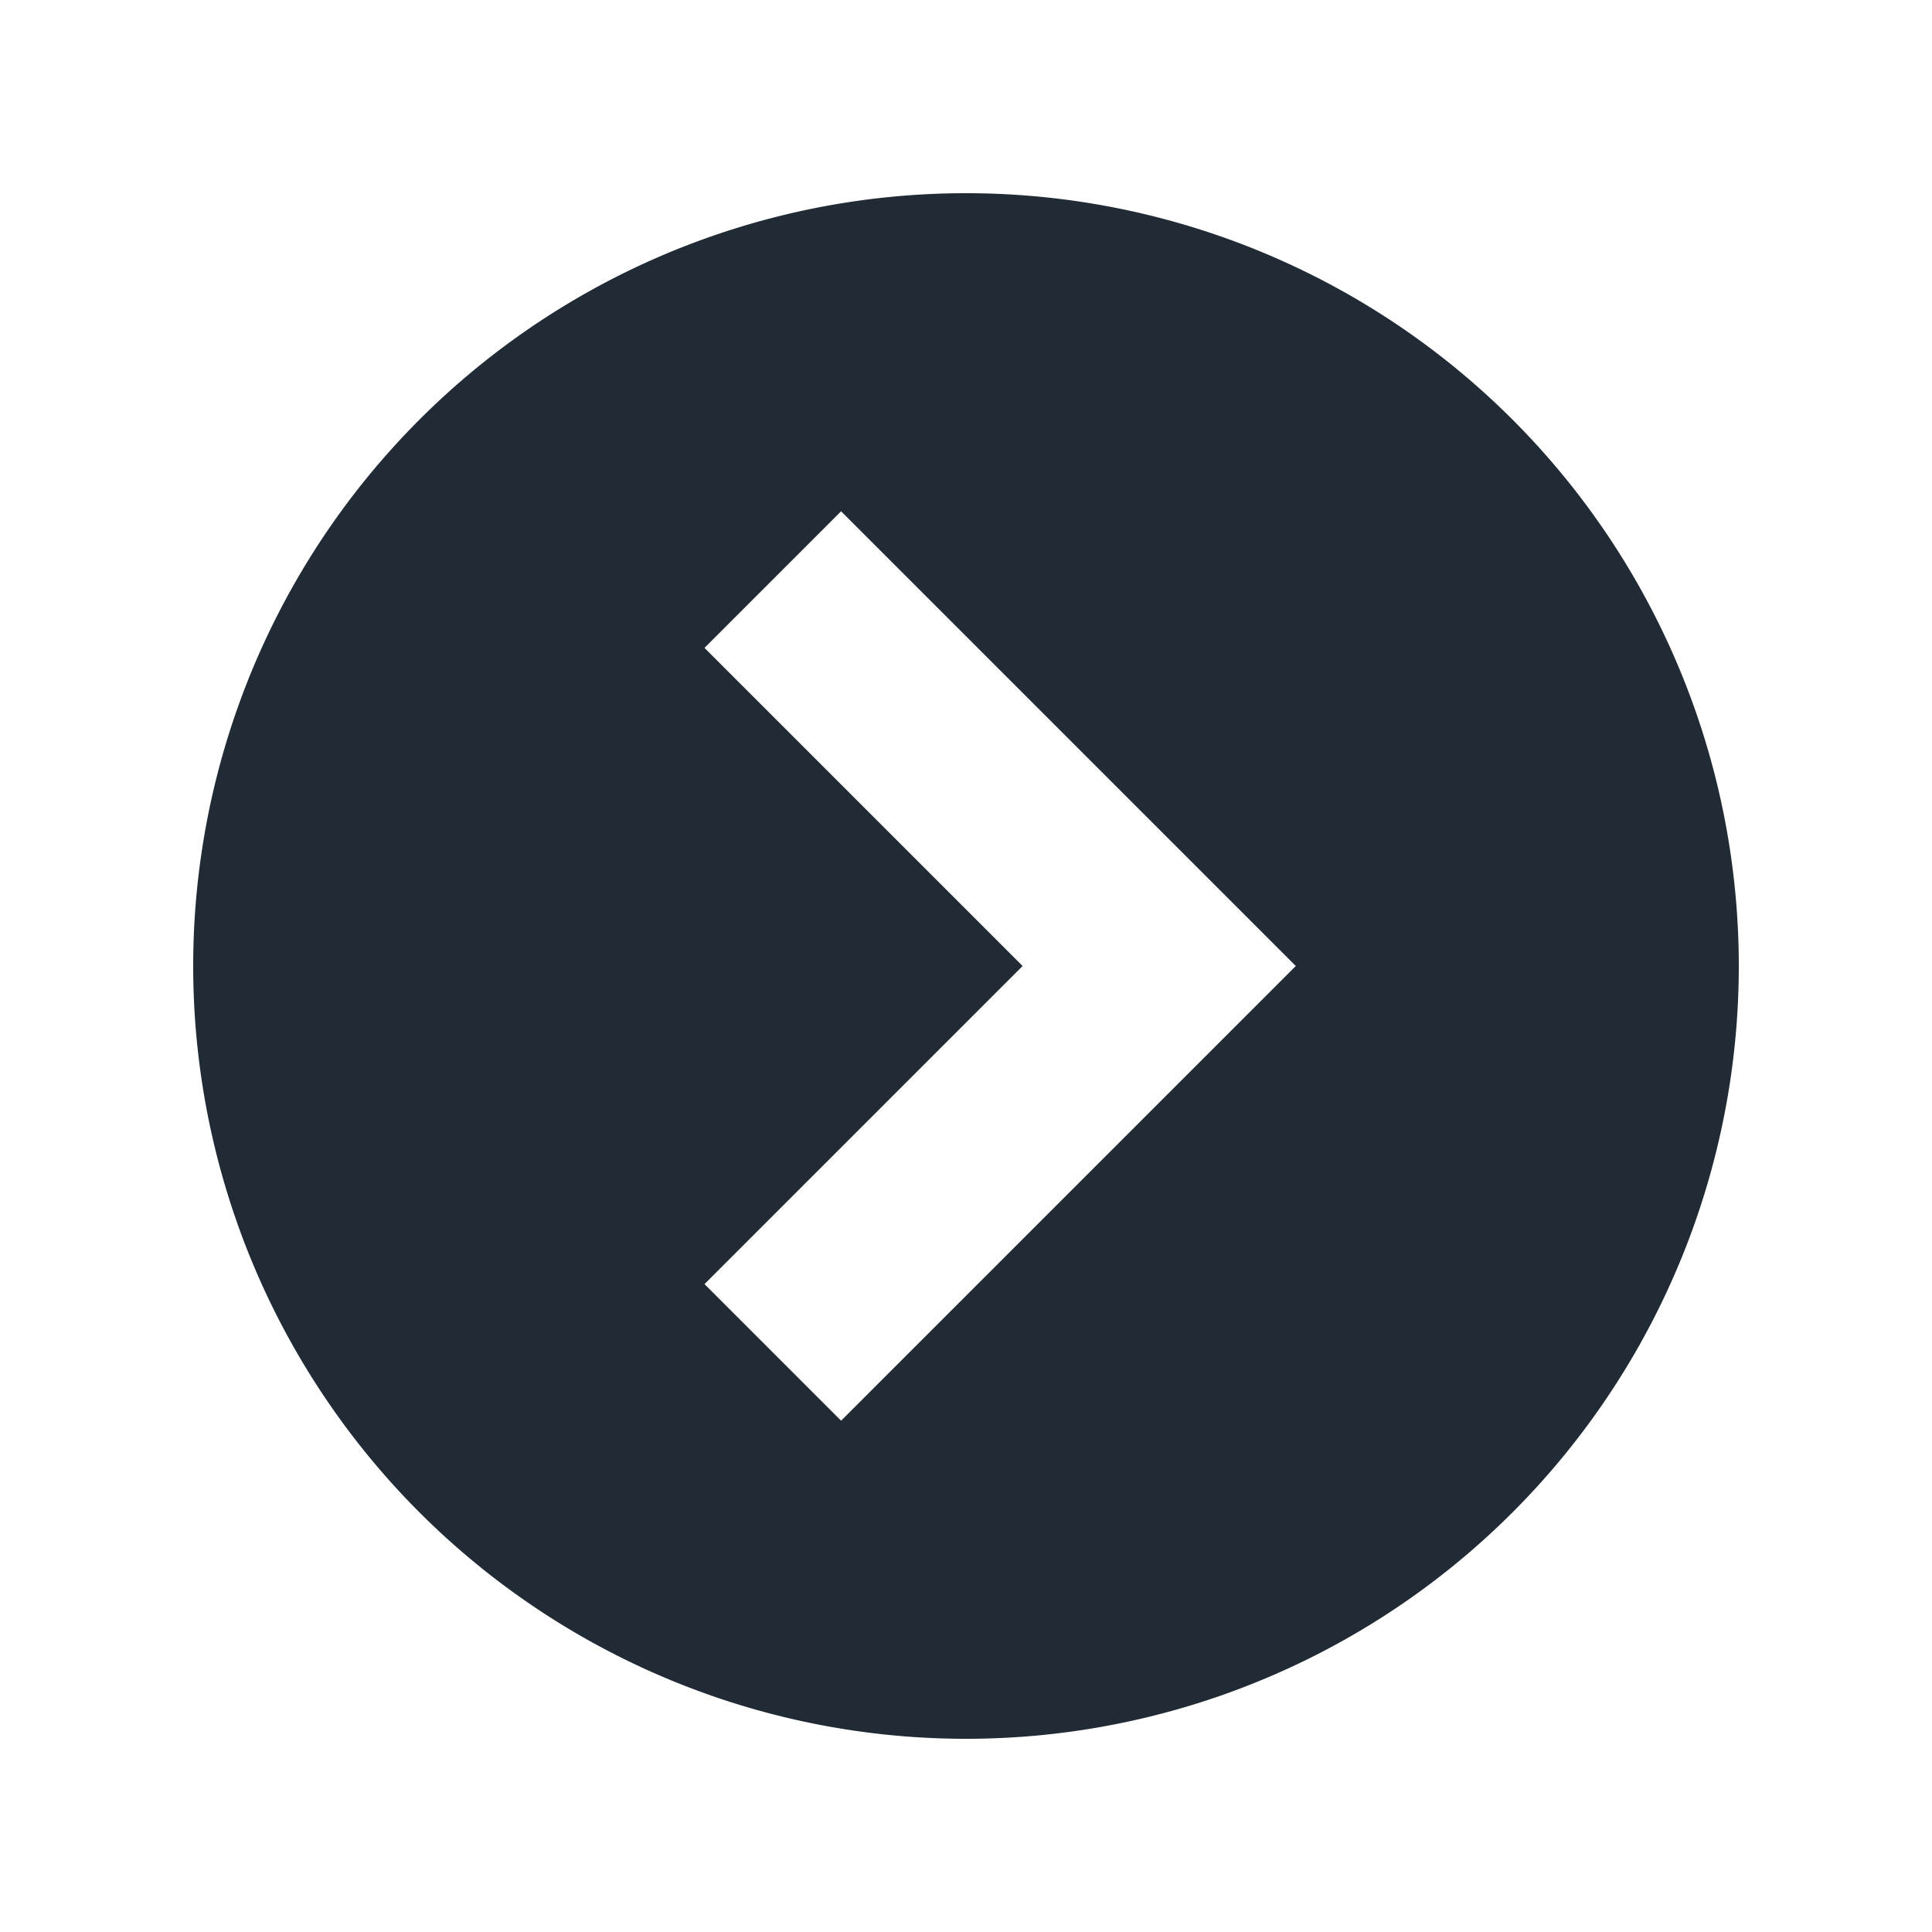 <svg viewBox="0 0 20 20" xmlns="http://www.w3.org/2000/svg"><path d="M8.707 14.707l-1.414-1.414L10.586 10 7.293 6.707l1.414-1.414L13.414 10l-4.707 4.707zM10 18a8 8 0 1 0 0-16 8 8 0 0 0 0 16z" fill="#212B36" fill-rule="evenodd"/></svg>
